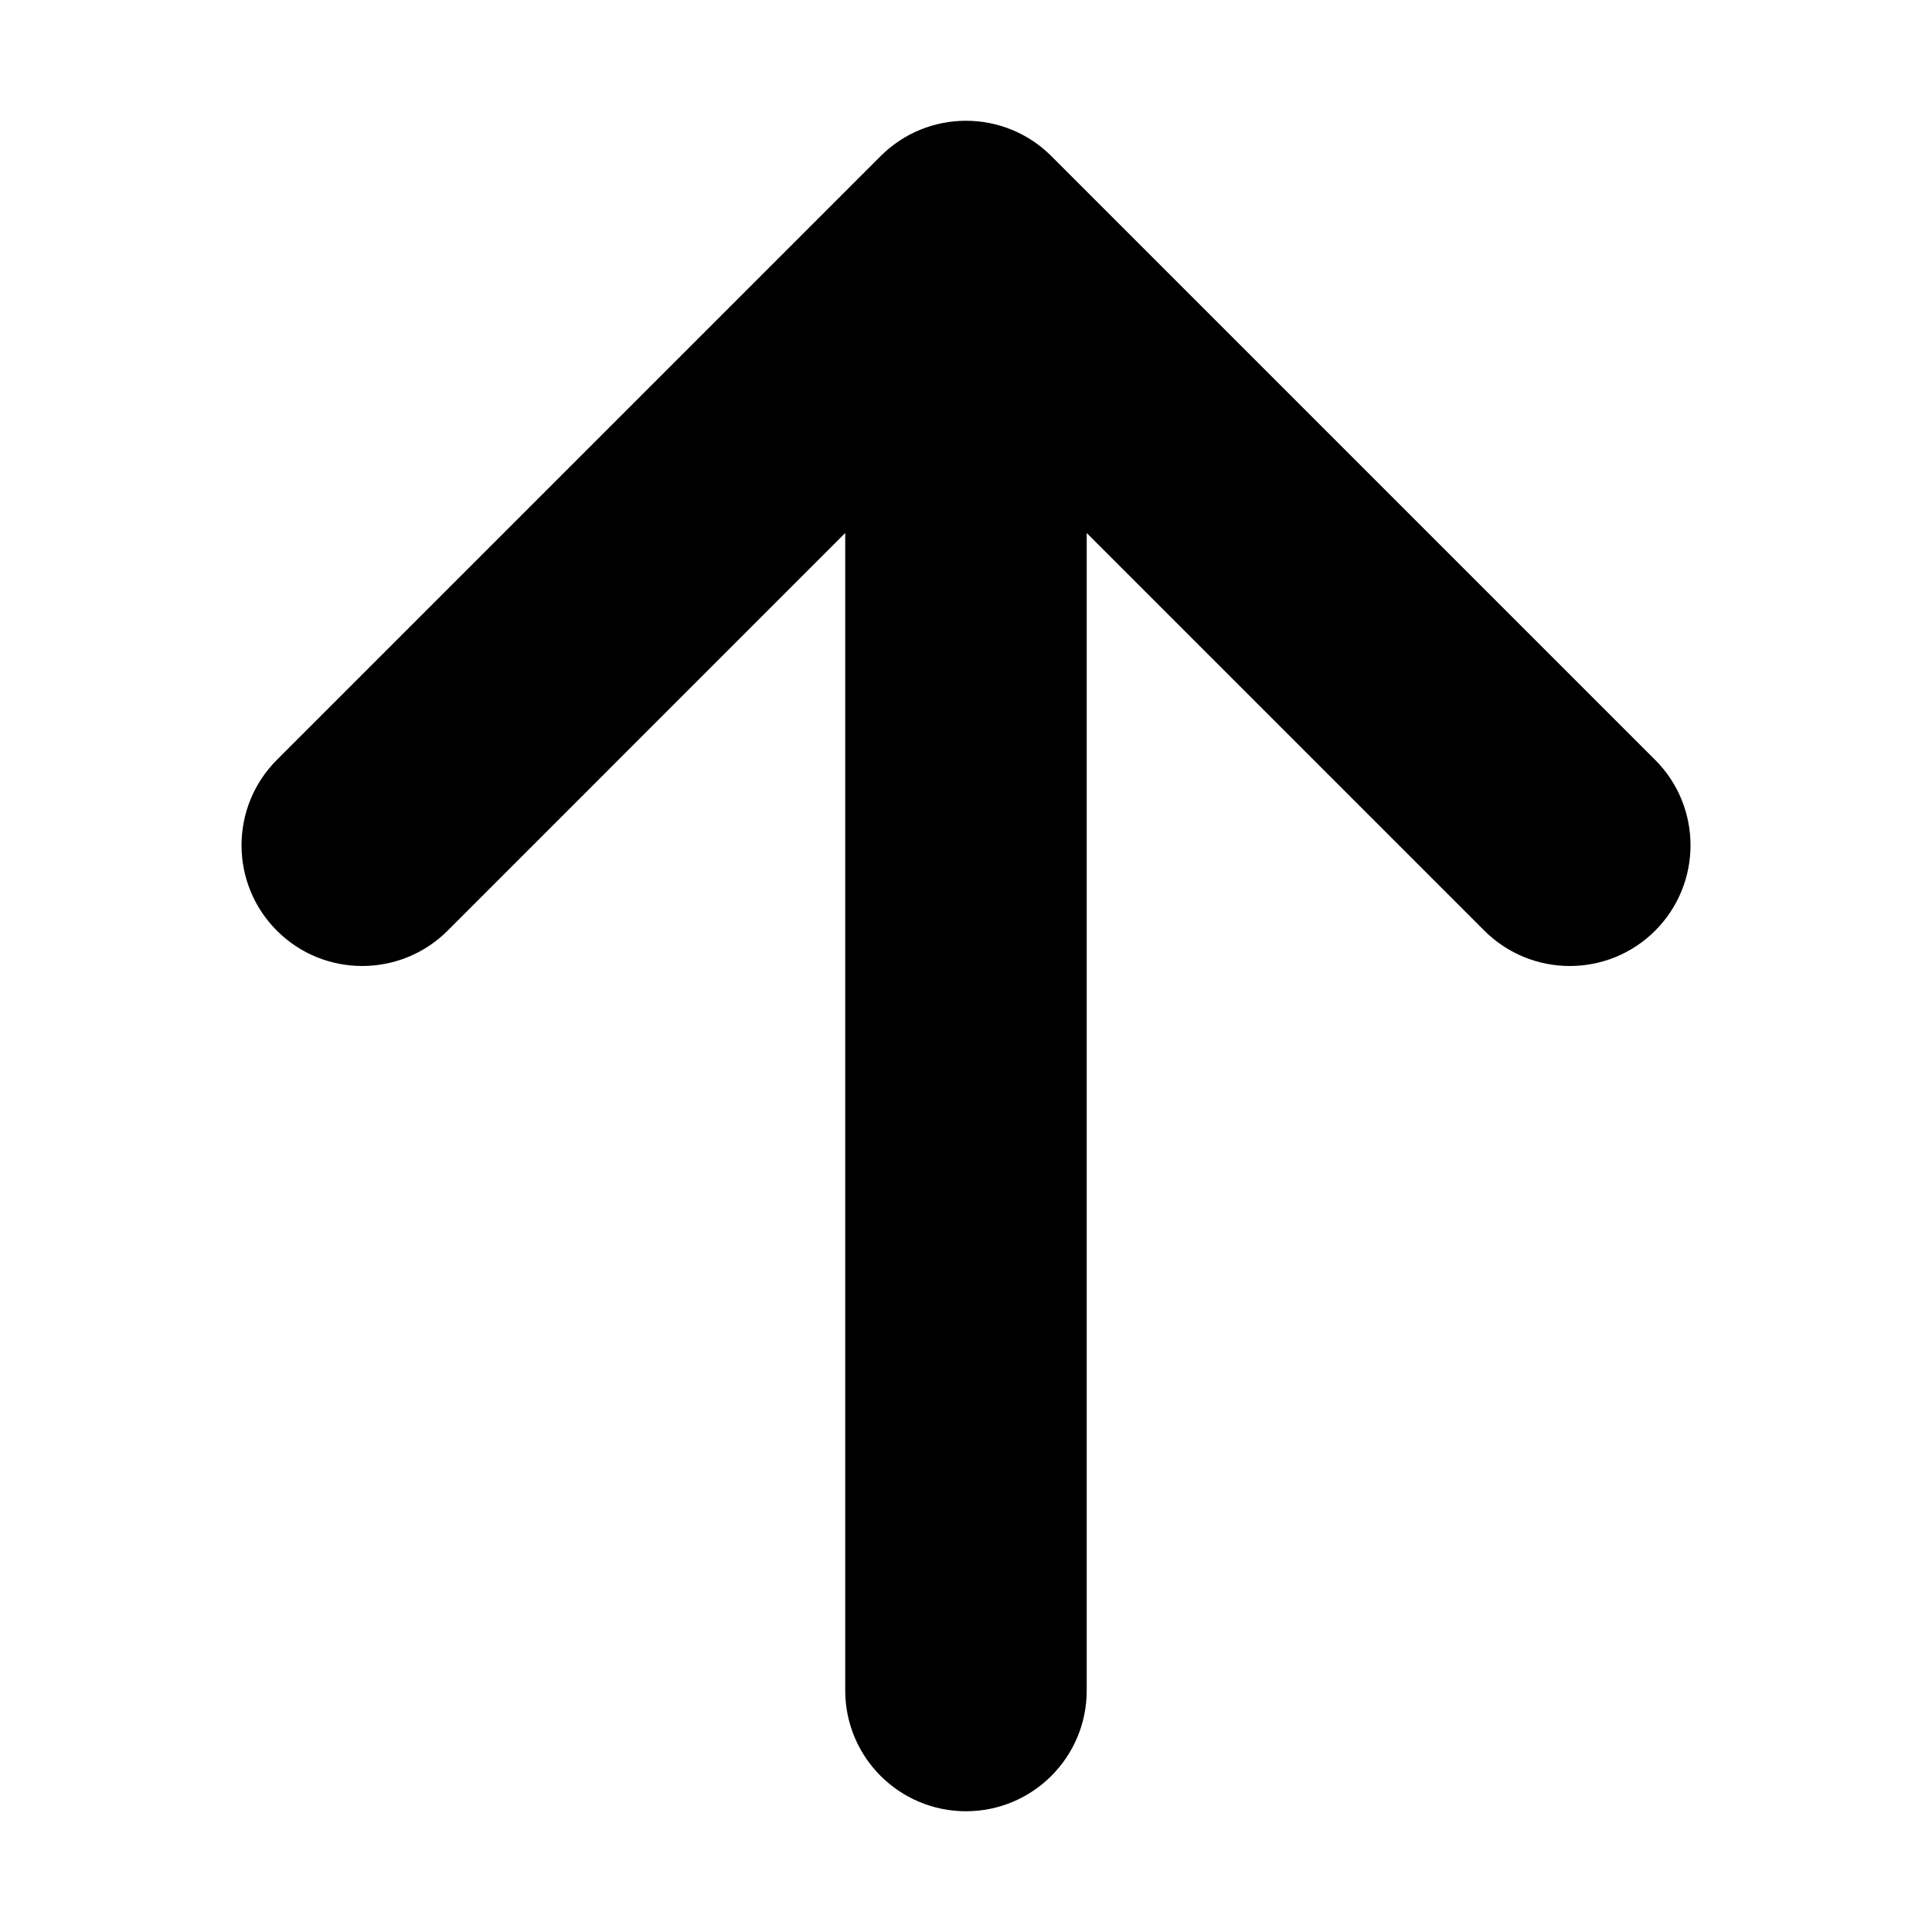 <svg xmlns="http://www.w3.org/2000/svg" width="64" height="64" viewBox="0 0 64 64"><path d="M54.828 25.172l-20-20c-1.562-1.562-4.095-1.562-5.657 0l-20 20c-1.56 1.562-1.56 4.095 0 5.657s4.096 1.56 5.658 0l13.17-13.173V56c0 2.21 1.792 4 4 4s4-1.79 4-4V17.657L49.172 30.83c.782.78 1.806 1.17 2.83 1.17s2.046-.39 2.827-1.17c1.562-1.563 1.562-4.096 0-5.658z"/></svg>